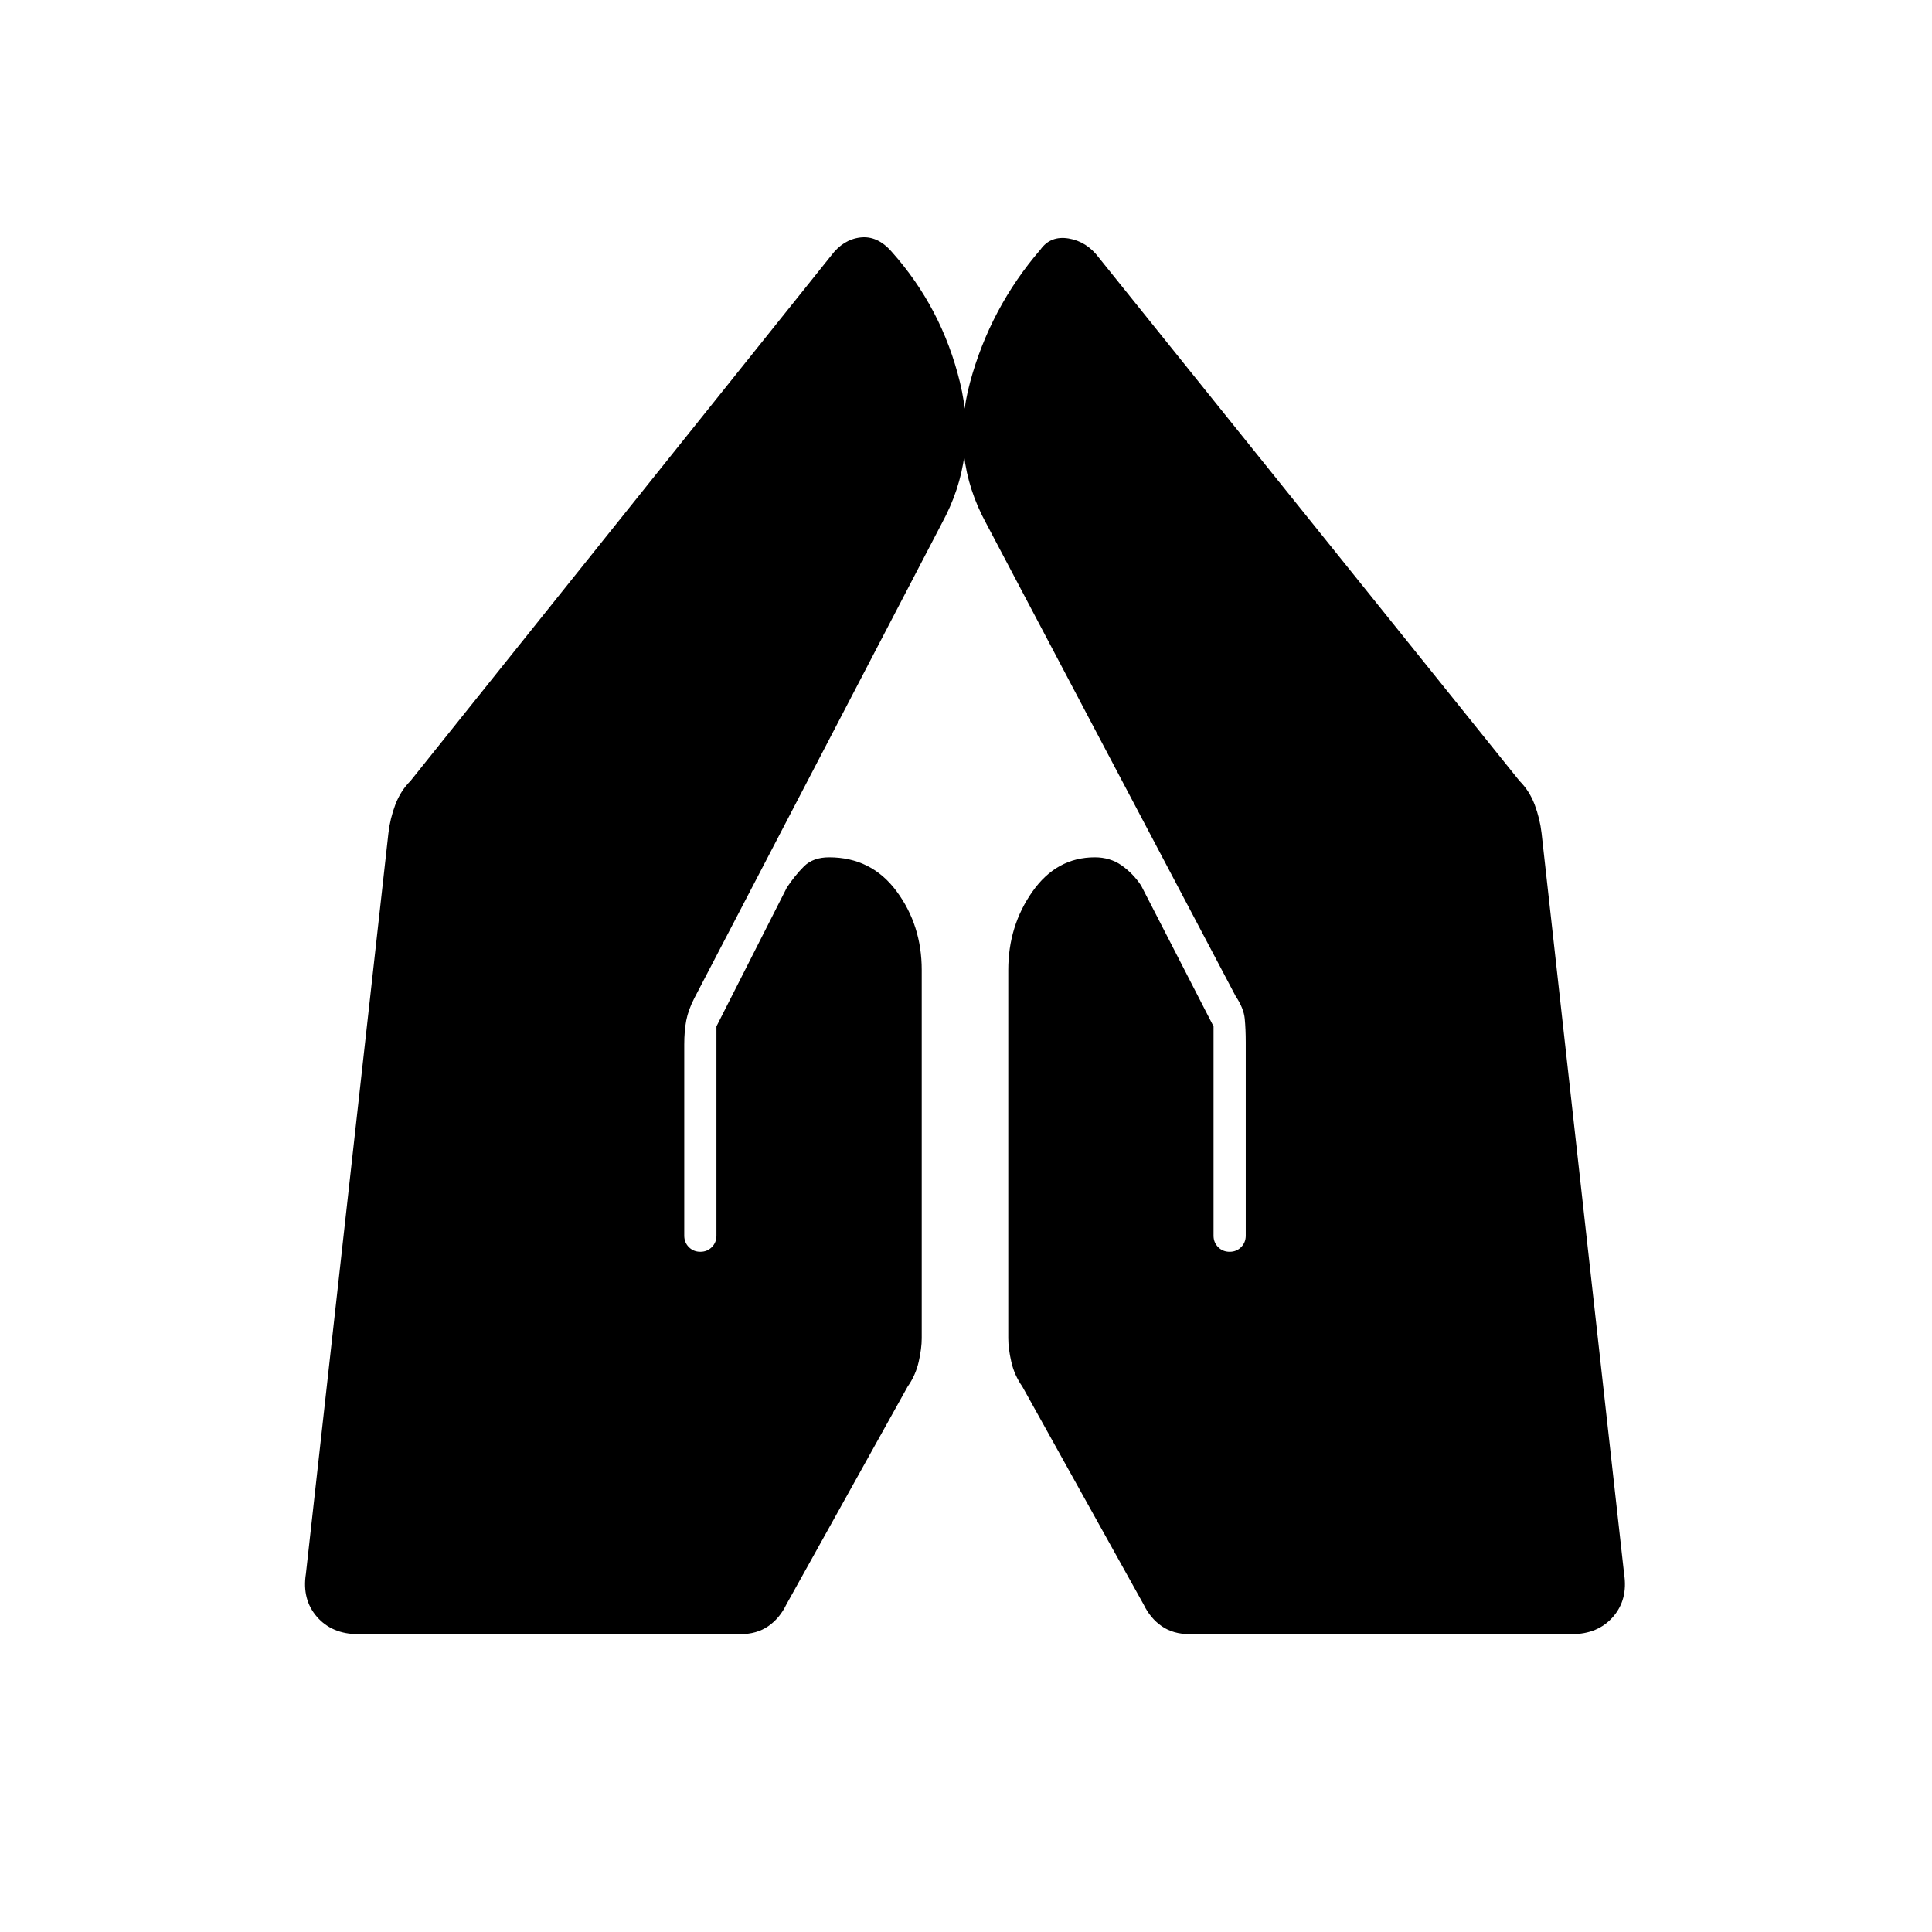 <svg xmlns="http://www.w3.org/2000/svg" height="20" viewBox="0 -960 960 960" width="20"><path d="M591.13-148q-8.13 0-13.84-3.93-5.71-3.94-9.04-10.83L508-271q-4-5.71-5.5-12.36Q501-290 501-295v-183q0-21.89 12-38.95Q525-534 544-534q7.62 0 13.31 4t9.69 10l36 70v104q0 3.4 2.3 5.7 2.3 2.3 5.7 2.3 3.4 0 5.7-2.3 2.3-2.3 2.3-5.7v-96q0-6.67-.5-11.83Q618-459 614-465L490-700q-18-33-8-70t35-66q5-7 14-5.5t15 9.5l209 260q5 5 7.59 11.9 2.59 6.91 3.41 14.1l41 368q2 12.81-5.5 21.41Q794-148 781-148H591.13ZM178-148q-13 0-20.5-8.59-7.5-8.6-5.5-21.41l41-368q.82-7.19 3.41-14.1Q199-567 204-572l209-261q6-8 14.5-9t15.5 7q25 28 34 65t-9 70L345-464q-3 5.85-4 11.06-1 5.22-1 11.94v95q0 3.4 2.3 5.7 2.3 2.3 5.7 2.3 3.4 0 5.7-2.3 2.3-2.3 2.3-5.7v-104l35-69q4-6 8.5-10.5T412-534q21 0 33.5 16.87T458-478v183q0 5-1.5 11.64-1.5 6.65-5.5 12.36l-60.25 108.24q-3.33 6.89-9.04 10.83Q376-148 367.87-148H178Z"/></svg>